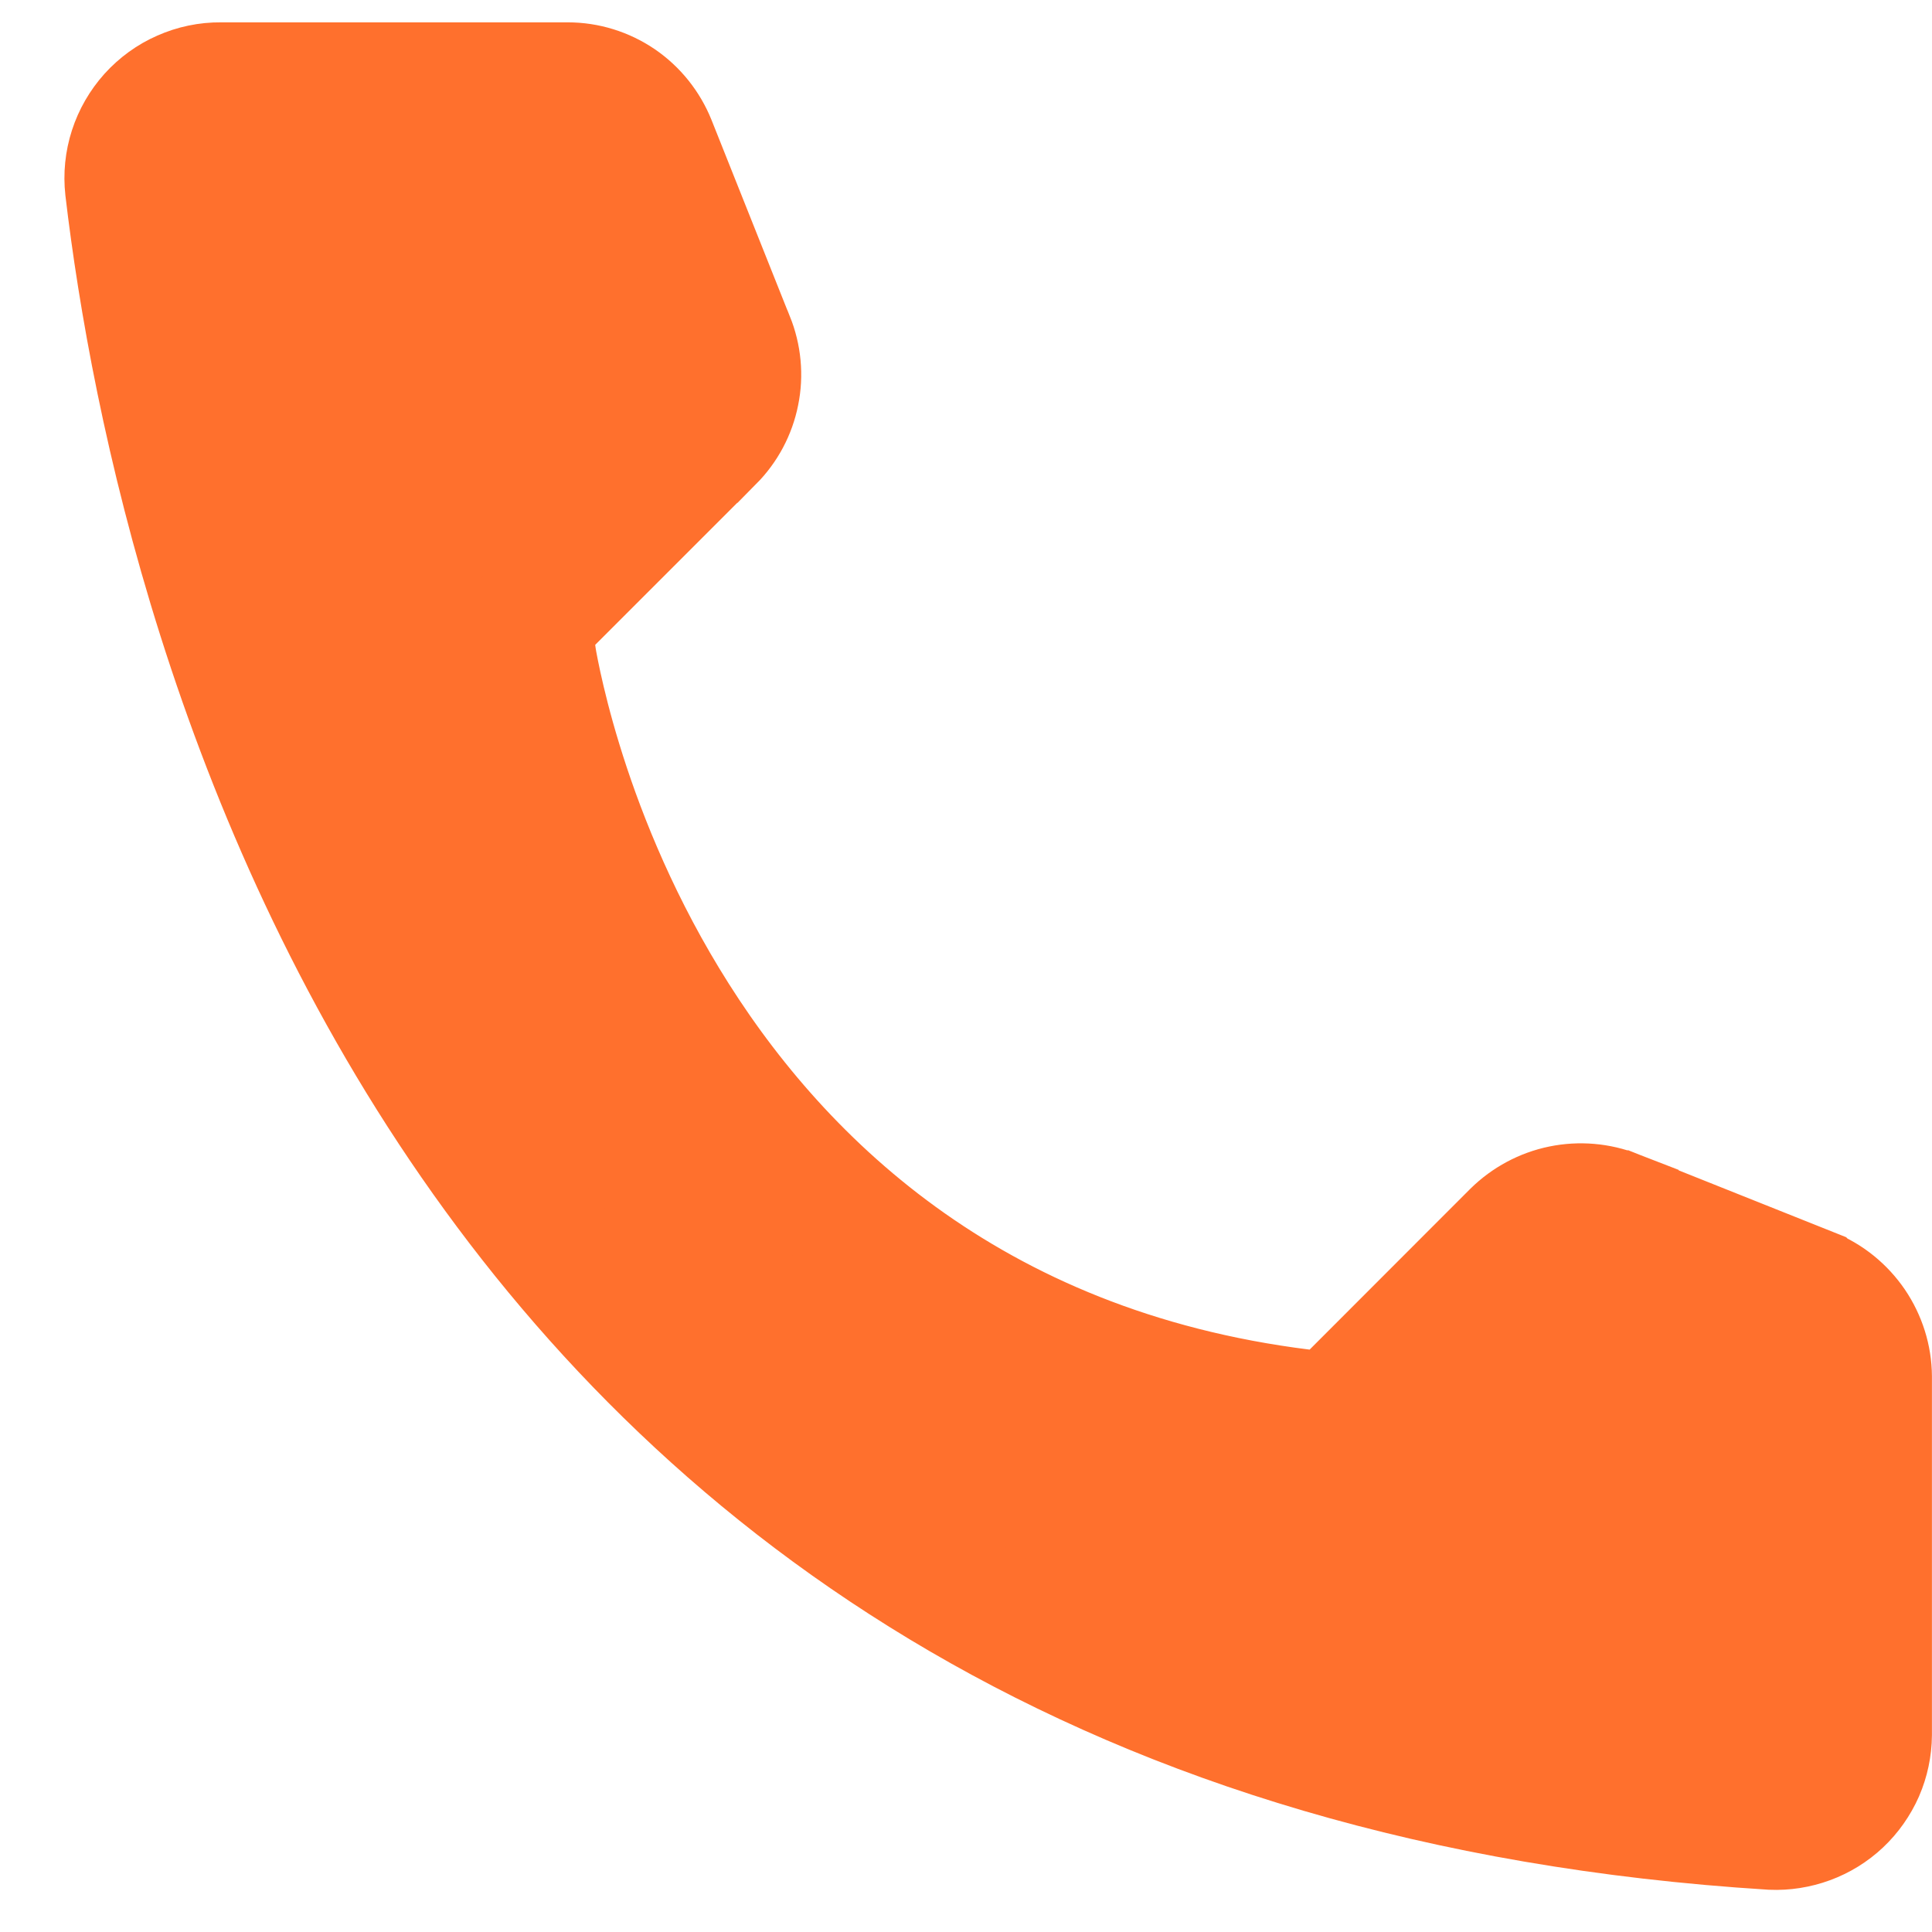 <svg width="15" height="15" viewBox="0 0 15 15" fill="none" xmlns="http://www.w3.org/2000/svg">
<path d="M10.106 10.97L10.347 11L10.518 10.829L11.764 9.582C11.765 9.581 11.765 9.581 11.765 9.581C11.865 9.483 11.991 9.415 12.128 9.387C12.265 9.359 12.407 9.371 12.538 9.422C12.538 9.422 12.538 9.423 12.539 9.423L14.055 10.028C14.056 10.029 14.056 10.029 14.057 10.029C14.188 10.082 14.3 10.174 14.38 10.291C14.459 10.408 14.503 10.546 14.504 10.687V13.47C14.503 13.566 14.483 13.661 14.445 13.749C14.406 13.837 14.35 13.917 14.28 13.983C14.21 14.049 14.127 14.1 14.037 14.133C13.947 14.166 13.852 14.181 13.757 14.177C8.588 13.854 5.52 11.516 3.68 8.86C1.824 6.181 1.199 3.15 1 1.461C0.989 1.361 0.999 1.26 1.03 1.164C1.061 1.068 1.112 0.98 1.179 0.905C1.247 0.83 1.329 0.77 1.421 0.73C1.513 0.689 1.613 0.668 1.714 0.669V0.669H1.717H4.408C4.55 0.669 4.687 0.712 4.804 0.791C4.921 0.871 5.011 0.984 5.064 1.115L5.064 1.115L5.671 2.638L5.671 2.638L5.673 2.641C5.725 2.77 5.739 2.912 5.711 3.048C5.684 3.185 5.617 3.31 5.519 3.409C5.519 3.409 5.519 3.409 5.518 3.409L4.27 4.657L4.094 4.834L4.131 5.08L4.621 5.008C4.131 5.08 4.131 5.08 4.131 5.081L4.131 5.081L4.131 5.083L4.132 5.087L4.134 5.102C4.136 5.113 4.139 5.13 4.142 5.15C4.15 5.192 4.161 5.25 4.177 5.323C4.209 5.469 4.259 5.675 4.335 5.923C4.486 6.417 4.742 7.085 5.16 7.774C6.001 9.161 7.506 10.646 10.106 10.97Z" fill="#FF702D" stroke="#FF702D" stroke-width="0.991"/>
</svg>
